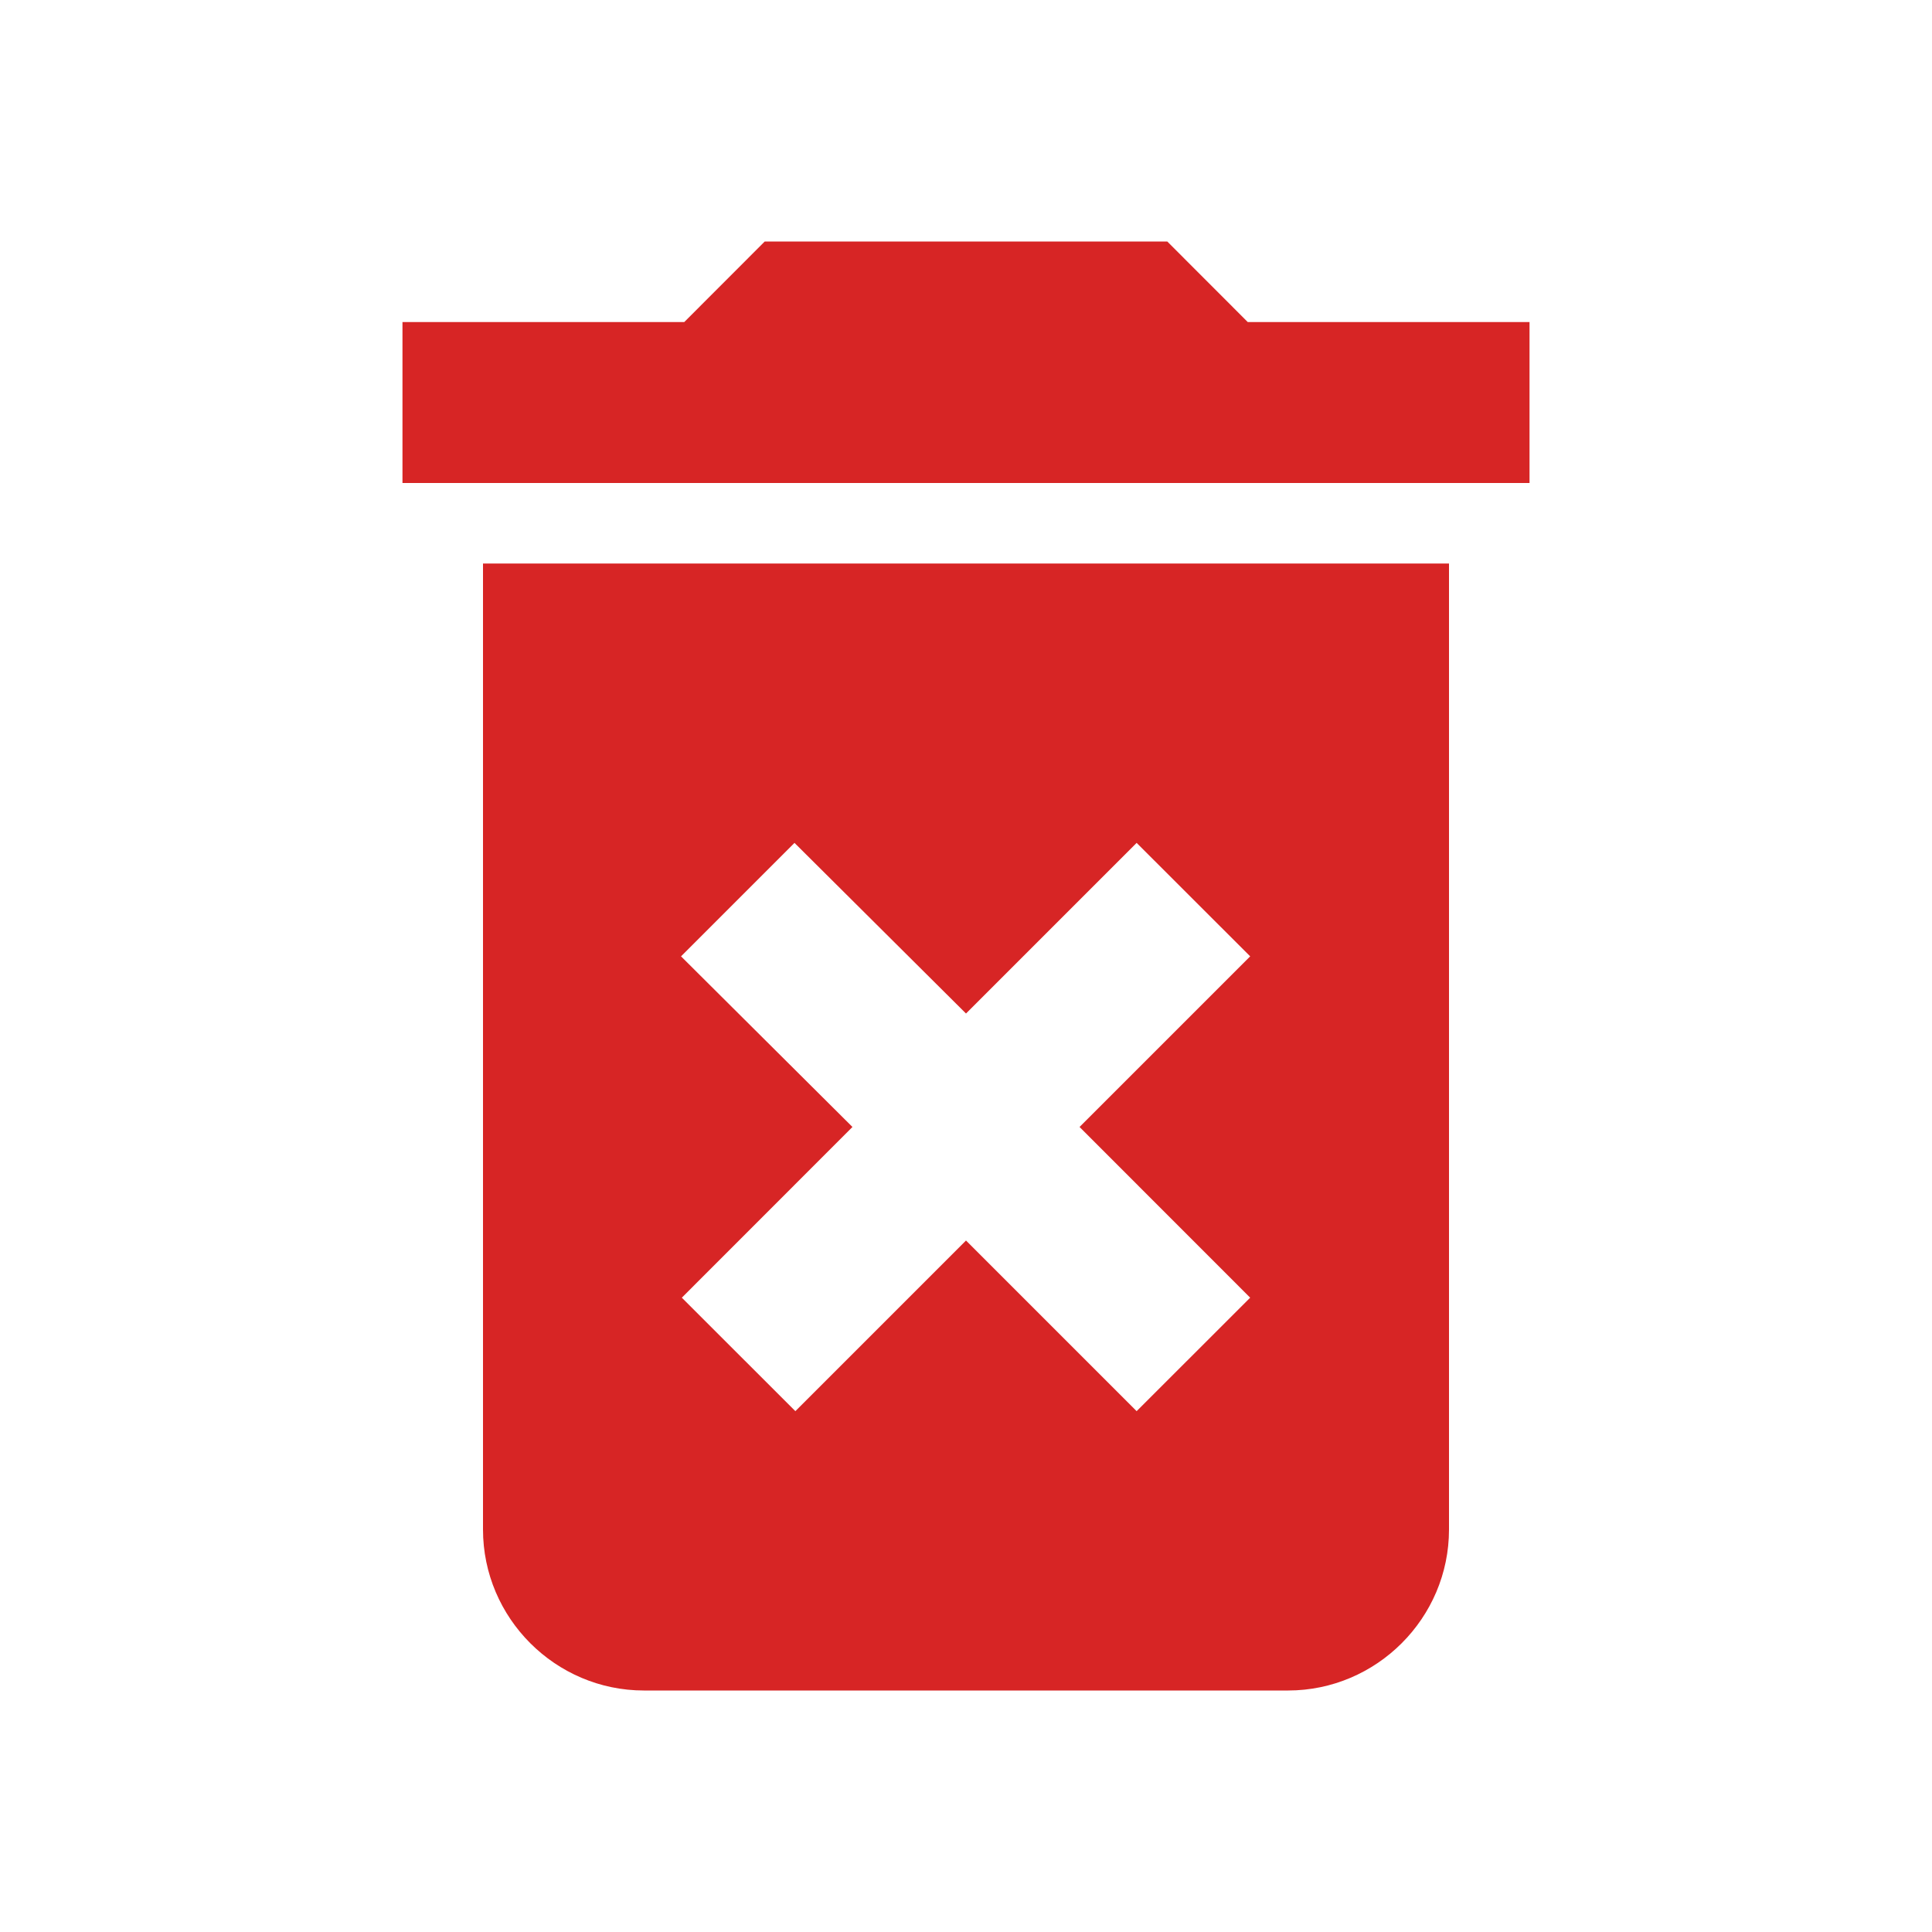 <svg width="22" height="22" viewBox="0 0 22 22" fill="none" xmlns="http://www.w3.org/2000/svg">
<path d="M5.5 17.417C5.5 18.425 6.325 19.25 7.333 19.25H14.667C15.675 19.25 16.5 18.425 16.5 17.417V6.417H5.5V17.417ZM7.755 10.89L9.047 9.598L11 11.541L12.943 9.598L14.236 10.89L12.293 12.833L14.236 14.777L12.943 16.069L11 14.126L9.057 16.069L7.764 14.777L9.707 12.833L7.755 10.89ZM14.208 3.667L13.292 2.75H8.708L7.792 3.667H4.583V5.5H17.417V3.667H14.208Z" fill="#D72525"/>
</svg>
